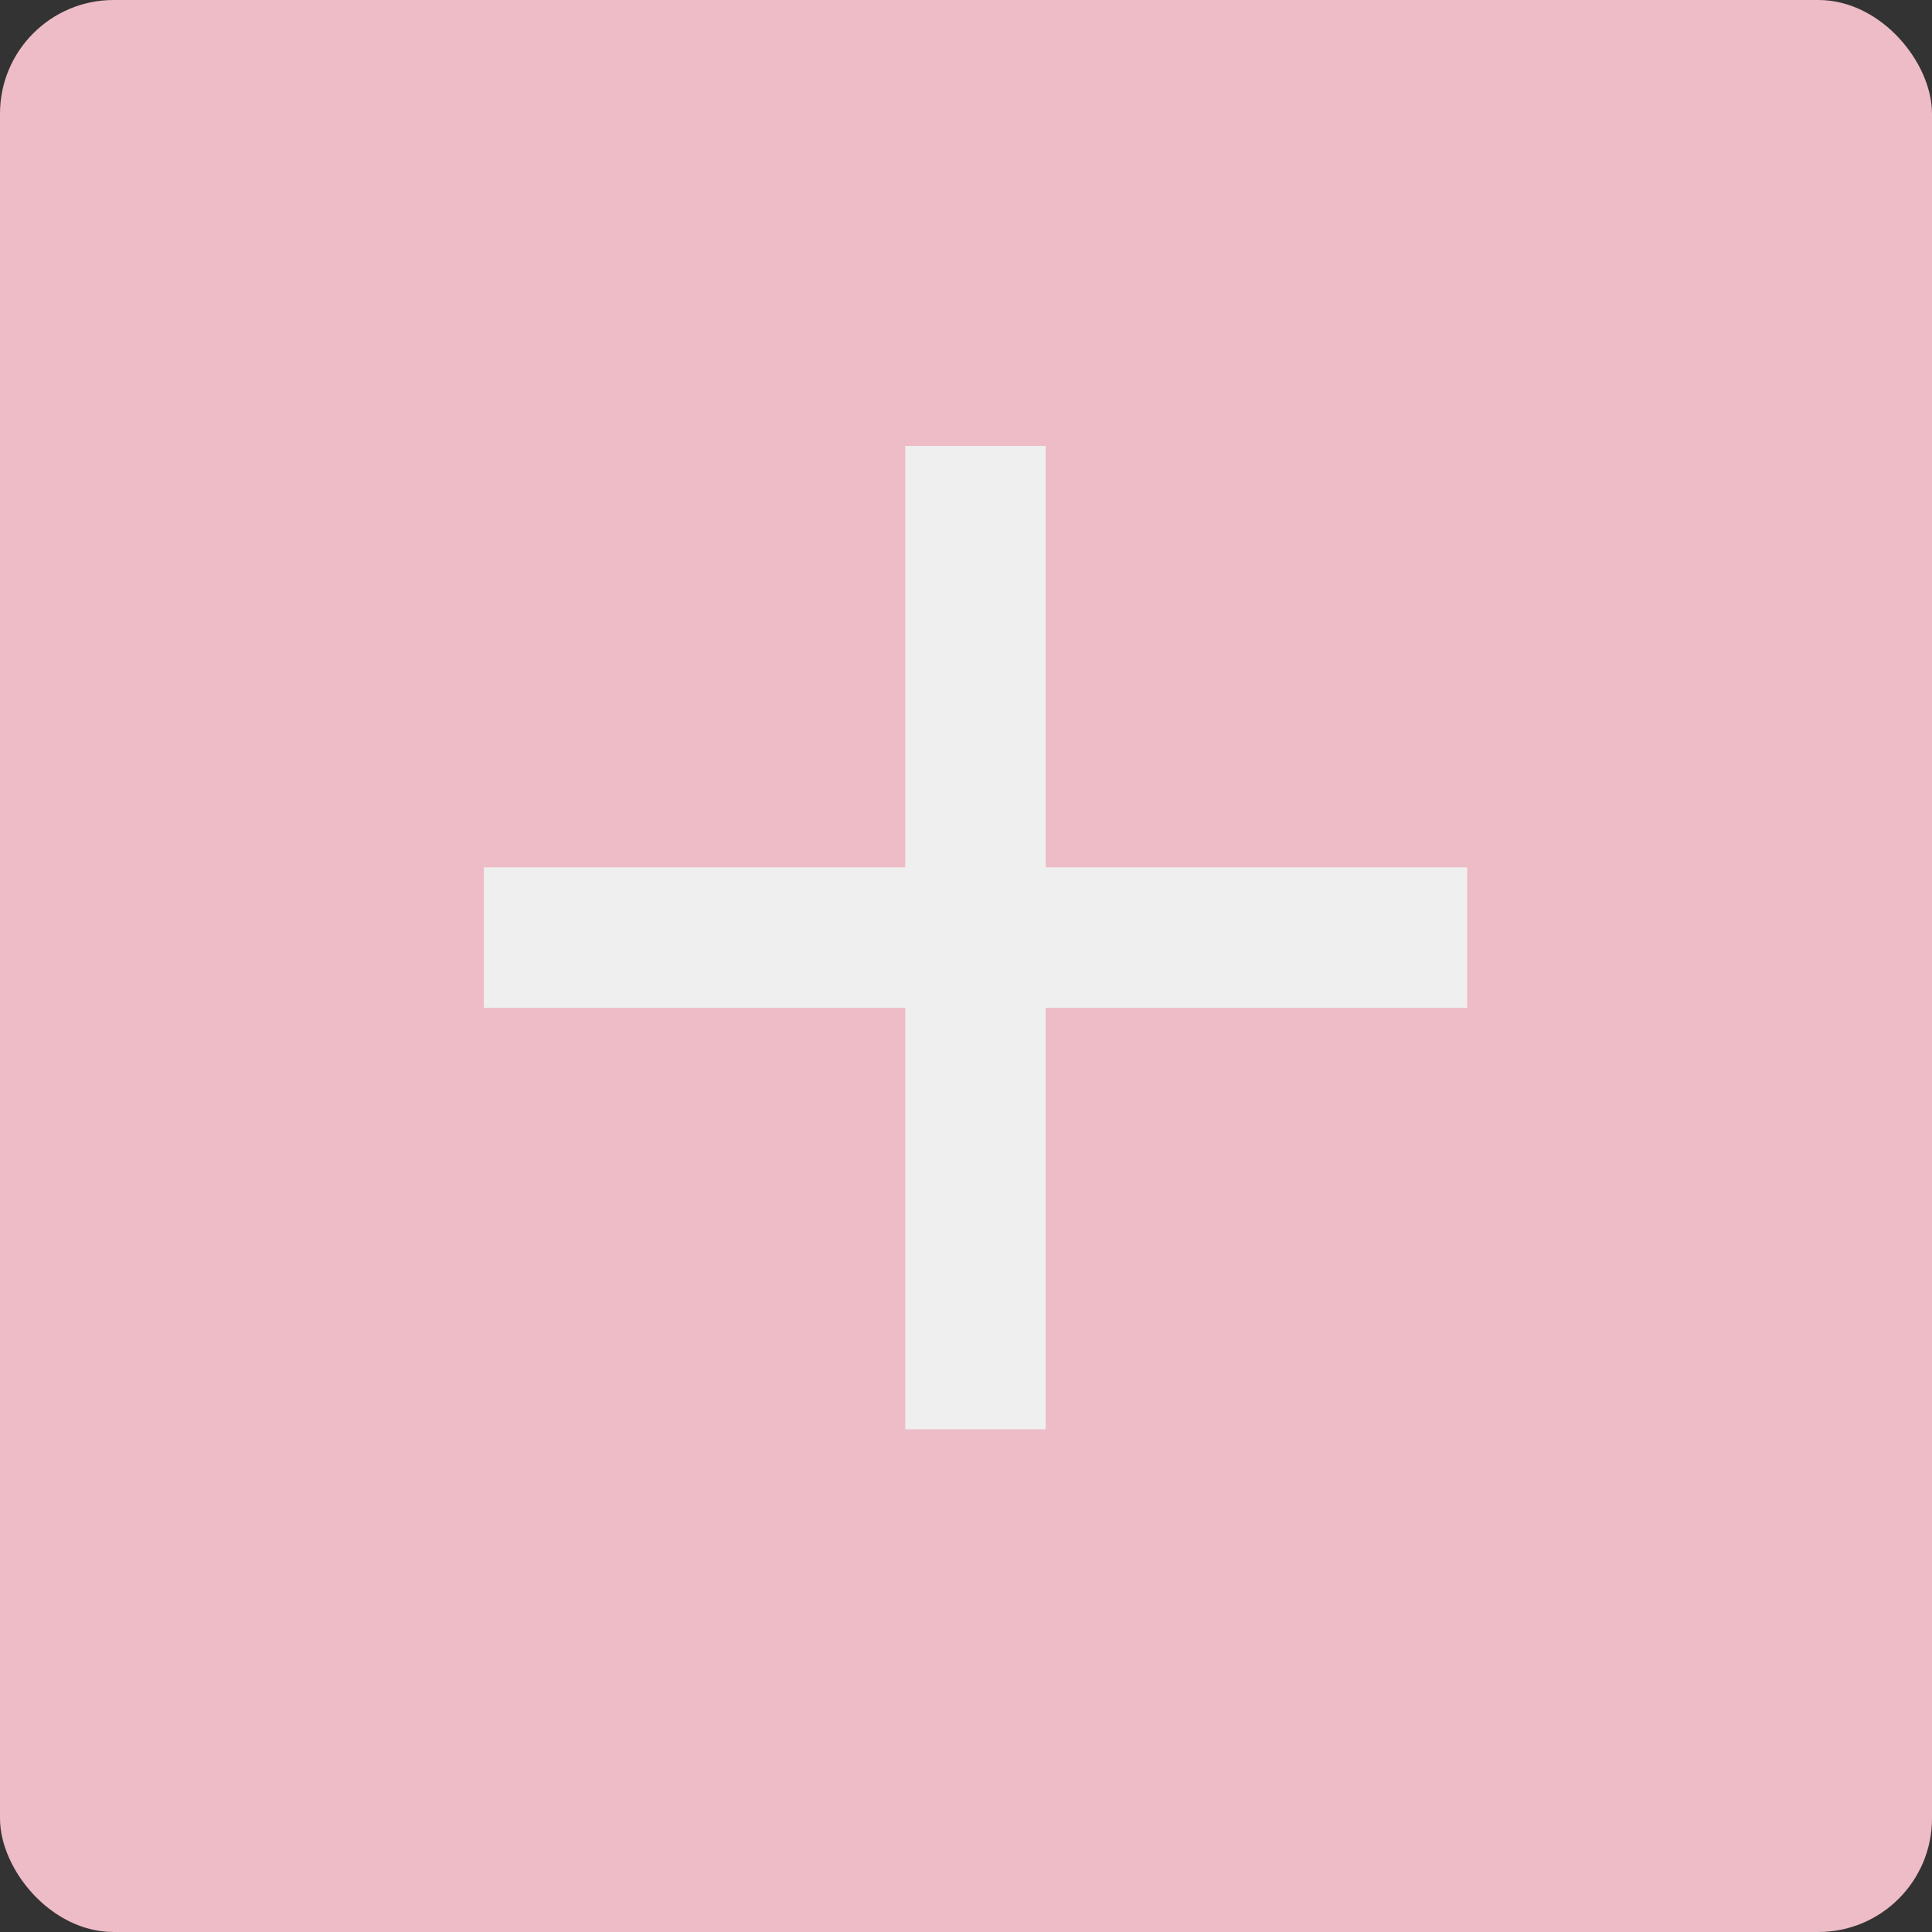 <svg xmlns="http://www.w3.org/2000/svg" width="51" height="51" viewBox="0 0 51 51"><rect x="0" y="0" width="51" height="51" fill="#333333" stroke="none"/><rect width="51" height="51" rx="3" fill="#edbcc6"/><g transform="translate(3.5 2.5)"><path d="M30.958,19.833H19.833V30.958H16.125V19.833H5V16.125H16.125V5h3.708V16.125H30.958Z" transform="translate(4.271 4.271)" fill="#efefef"/><path d="M0,0H44.5V44.5H0Z" fill="none"/></g></svg>
